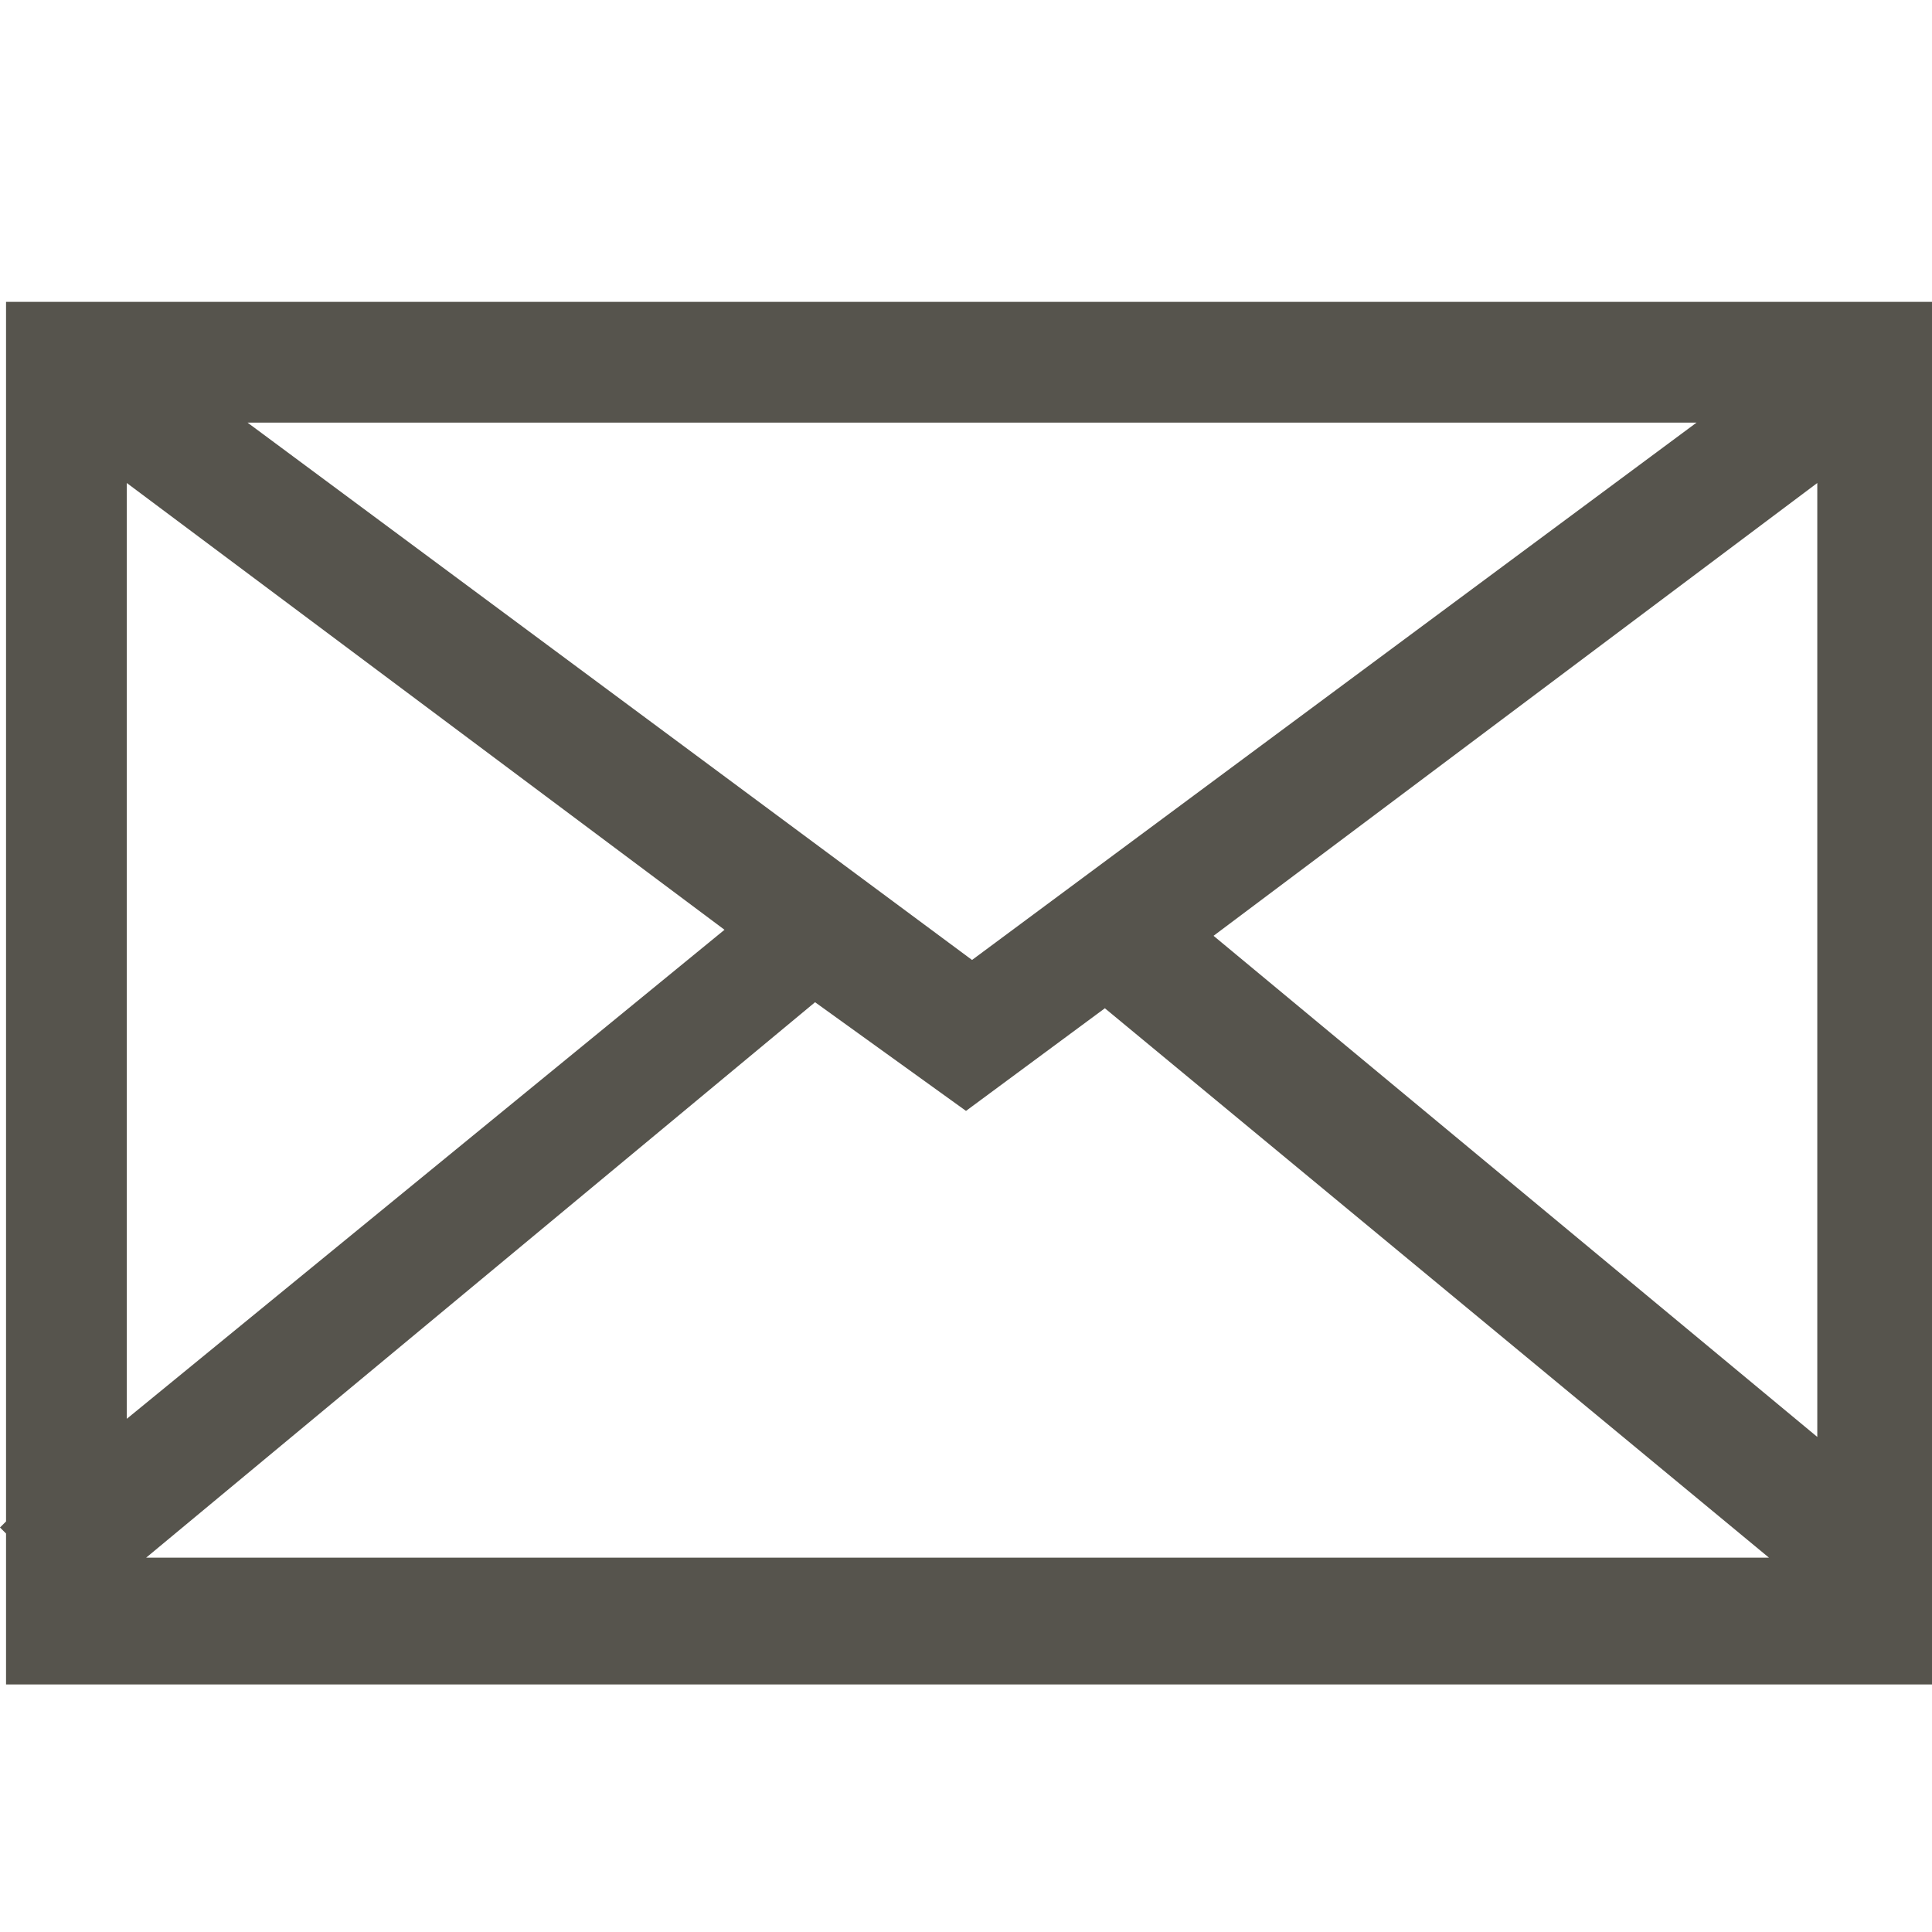 <?xml version="1.0" encoding="utf-8"?>
<!-- Generated by IcoMoon.io -->
<!DOCTYPE svg PUBLIC "-//W3C//DTD SVG 1.1//EN" "http://www.w3.org/Graphics/SVG/1.1/DTD/svg11.dtd">
<svg version="1.1" xmlns="http://www.w3.org/2000/svg" xmlns:xlink="http://www.w3.org/1999/xlink" width="32" height="32" viewBox="0 0 32 32">
<path fill="#56544D" d="M0.1 5v20.2l-0.1 0.1 0.1 0.1v2.5h32v-22.9h-32zM28.1 7l-12 8.9-12-8.9h24zM2.1 8l9.9 7.4-9.9 8.1v-15.5zM2.3 25.9l11.2-9.3 2.5 1.8 2.3-1.7 11 9.1h-27zM30.1 23.8l-10-8.3 10-7.5v15.8z"></path>
</svg>
